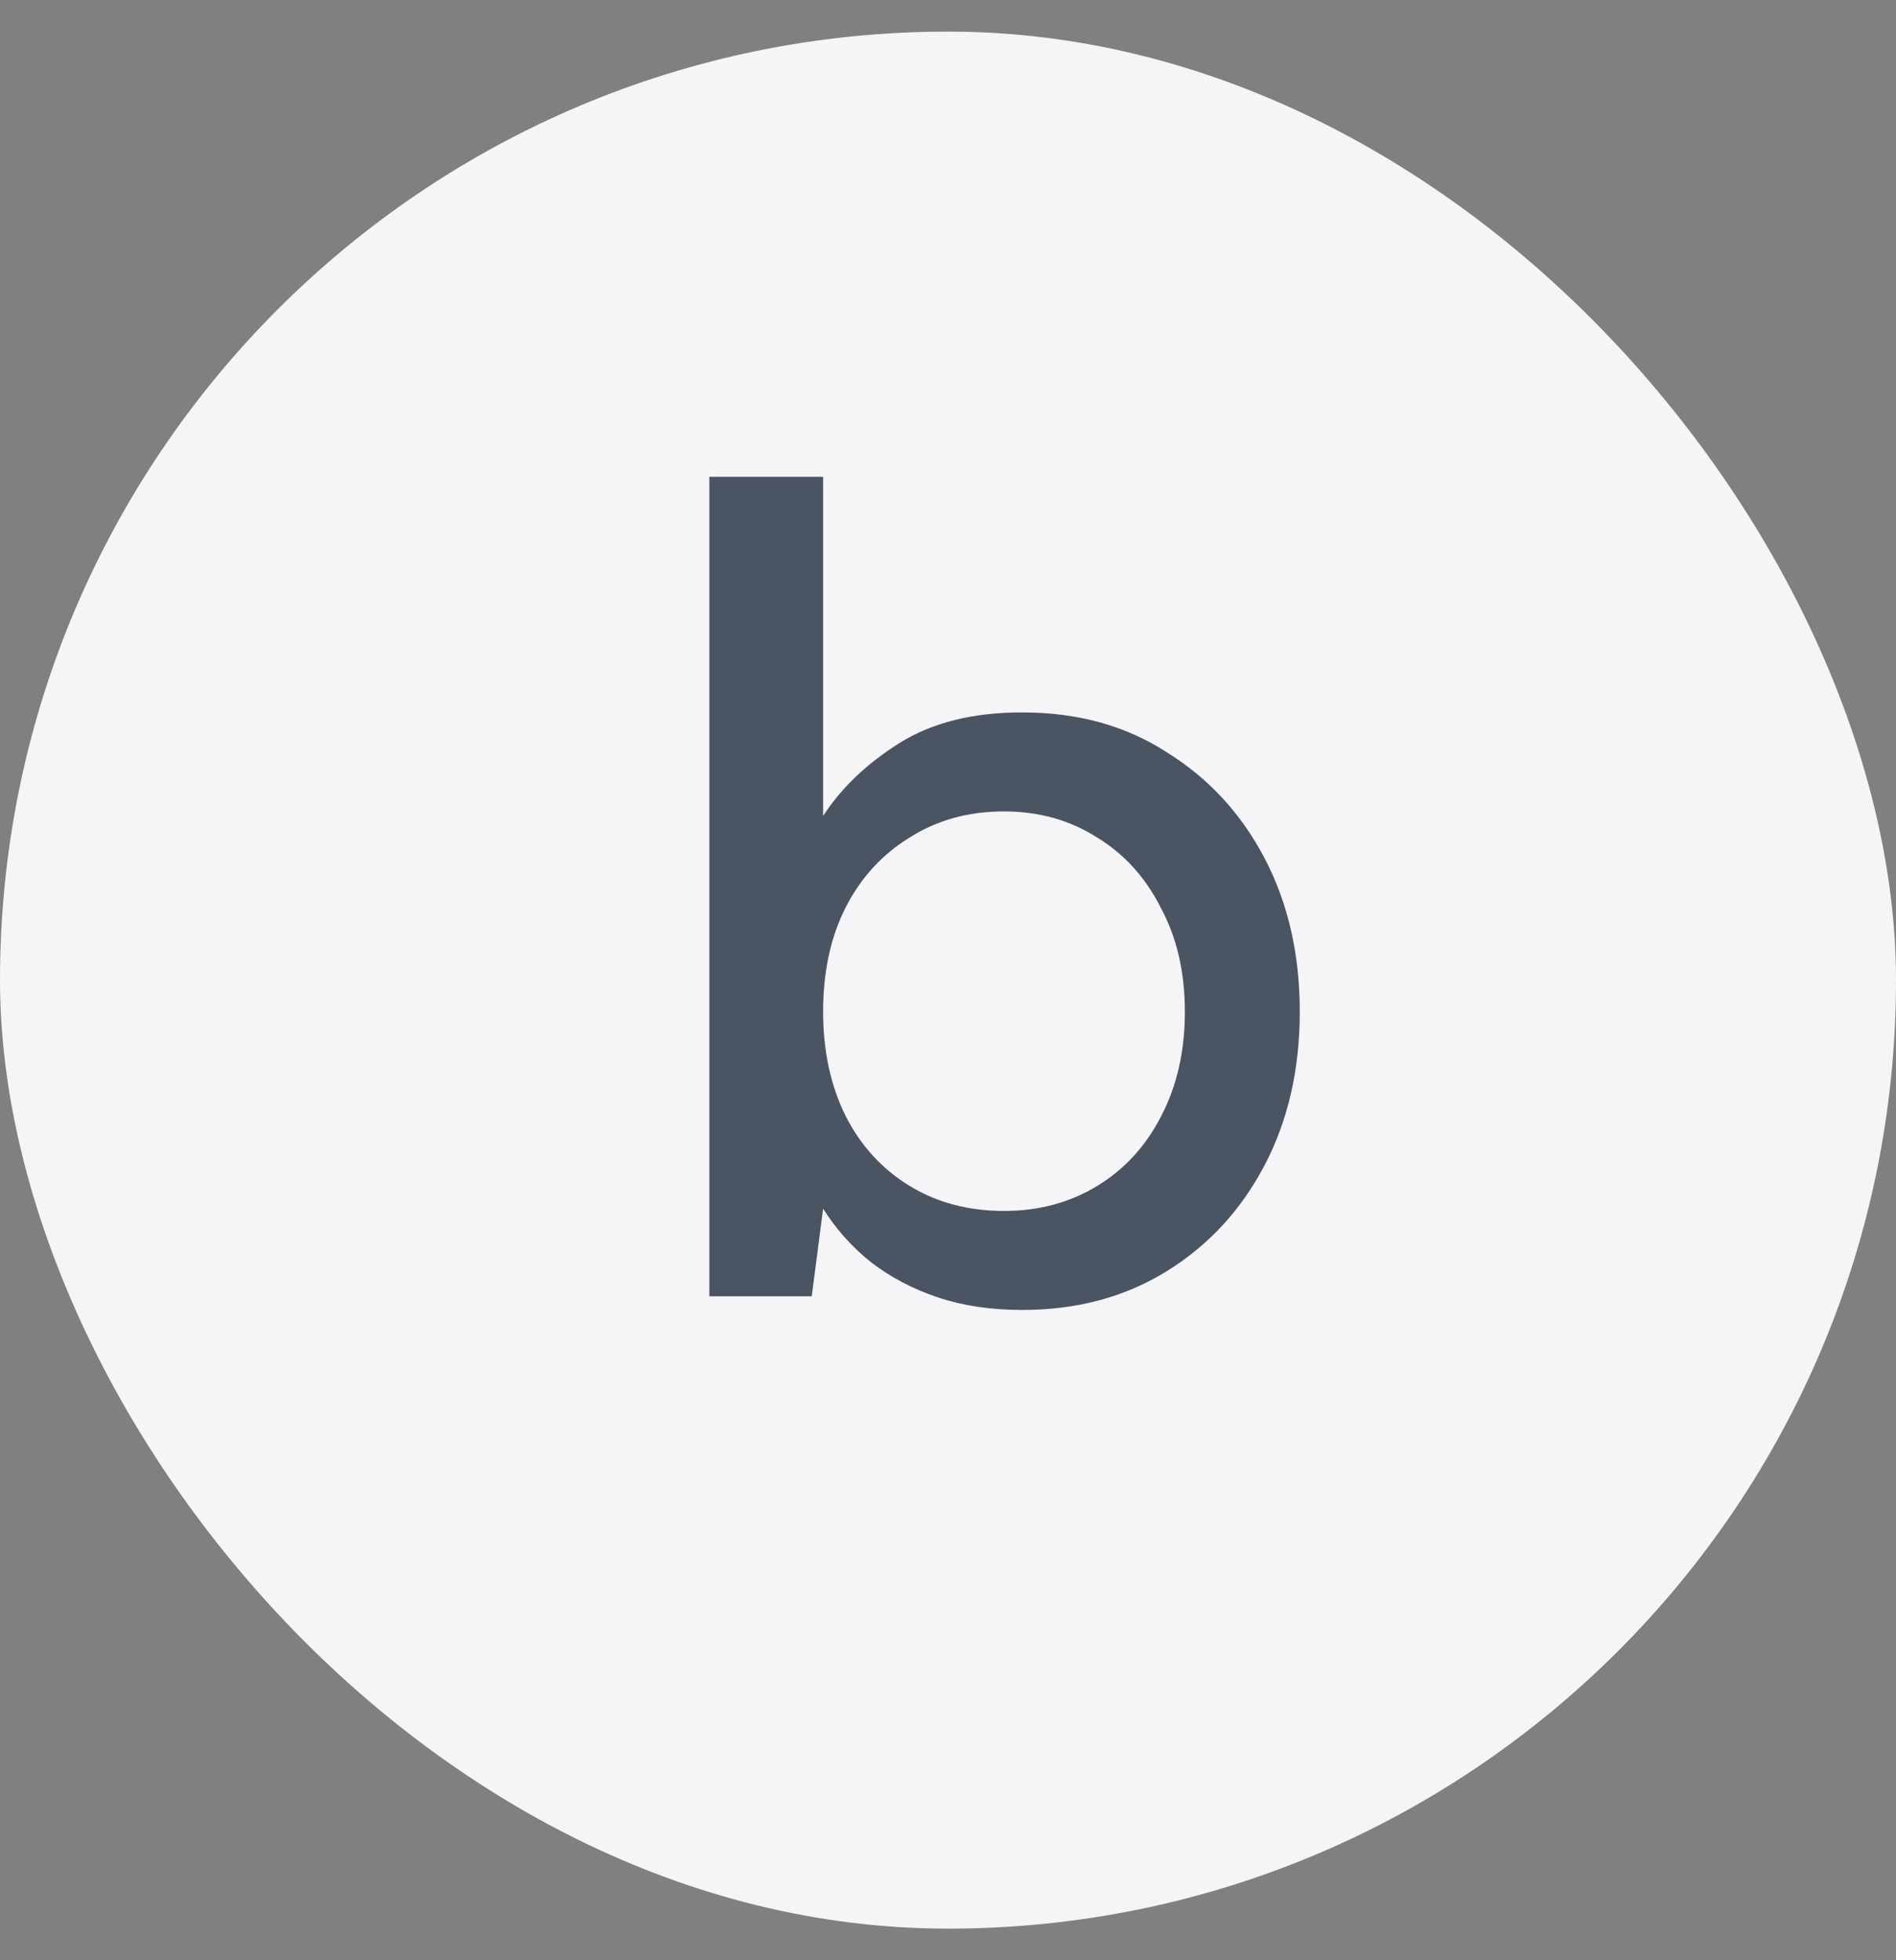 <svg width="30" height="31" viewBox="0 0 30 31" fill="none" xmlns="http://www.w3.org/2000/svg">
<rect x="0" y="0" width="30" height="31" fill="#808080" stroke="none"/>
<rect y="0.5" width="30" height="30" rx="15" fill="#F5F5F8"/>
<path d="M16.174 20.716C15.682 20.716 15.238 20.65 14.842 20.518C14.446 20.386 14.092 20.2 13.78 19.96C13.48 19.72 13.228 19.438 13.024 19.114L12.844 20.5H11.224V7.54H13.024V12.904C13.312 12.46 13.714 12.076 14.23 11.752C14.746 11.428 15.394 11.266 16.174 11.266C17.05 11.266 17.812 11.476 18.46 11.896C19.12 12.304 19.636 12.862 20.008 13.57C20.38 14.278 20.566 15.088 20.566 16C20.566 16.912 20.38 17.722 20.008 18.43C19.636 19.138 19.12 19.696 18.46 20.104C17.8 20.512 17.038 20.716 16.174 20.716ZM15.886 19.15C16.438 19.15 16.93 19.018 17.362 18.754C17.794 18.49 18.13 18.124 18.37 17.656C18.622 17.176 18.748 16.624 18.748 16C18.748 15.376 18.622 14.83 18.37 14.362C18.13 13.882 17.794 13.51 17.362 13.246C16.93 12.97 16.438 12.832 15.886 12.832C15.322 12.832 14.824 12.97 14.392 13.246C13.96 13.51 13.624 13.876 13.384 14.344C13.144 14.812 13.024 15.364 13.024 16C13.024 16.624 13.144 17.176 13.384 17.656C13.624 18.124 13.96 18.49 14.392 18.754C14.824 19.018 15.322 19.15 15.886 19.15Z" fill="#4B5462"/>
</svg>
